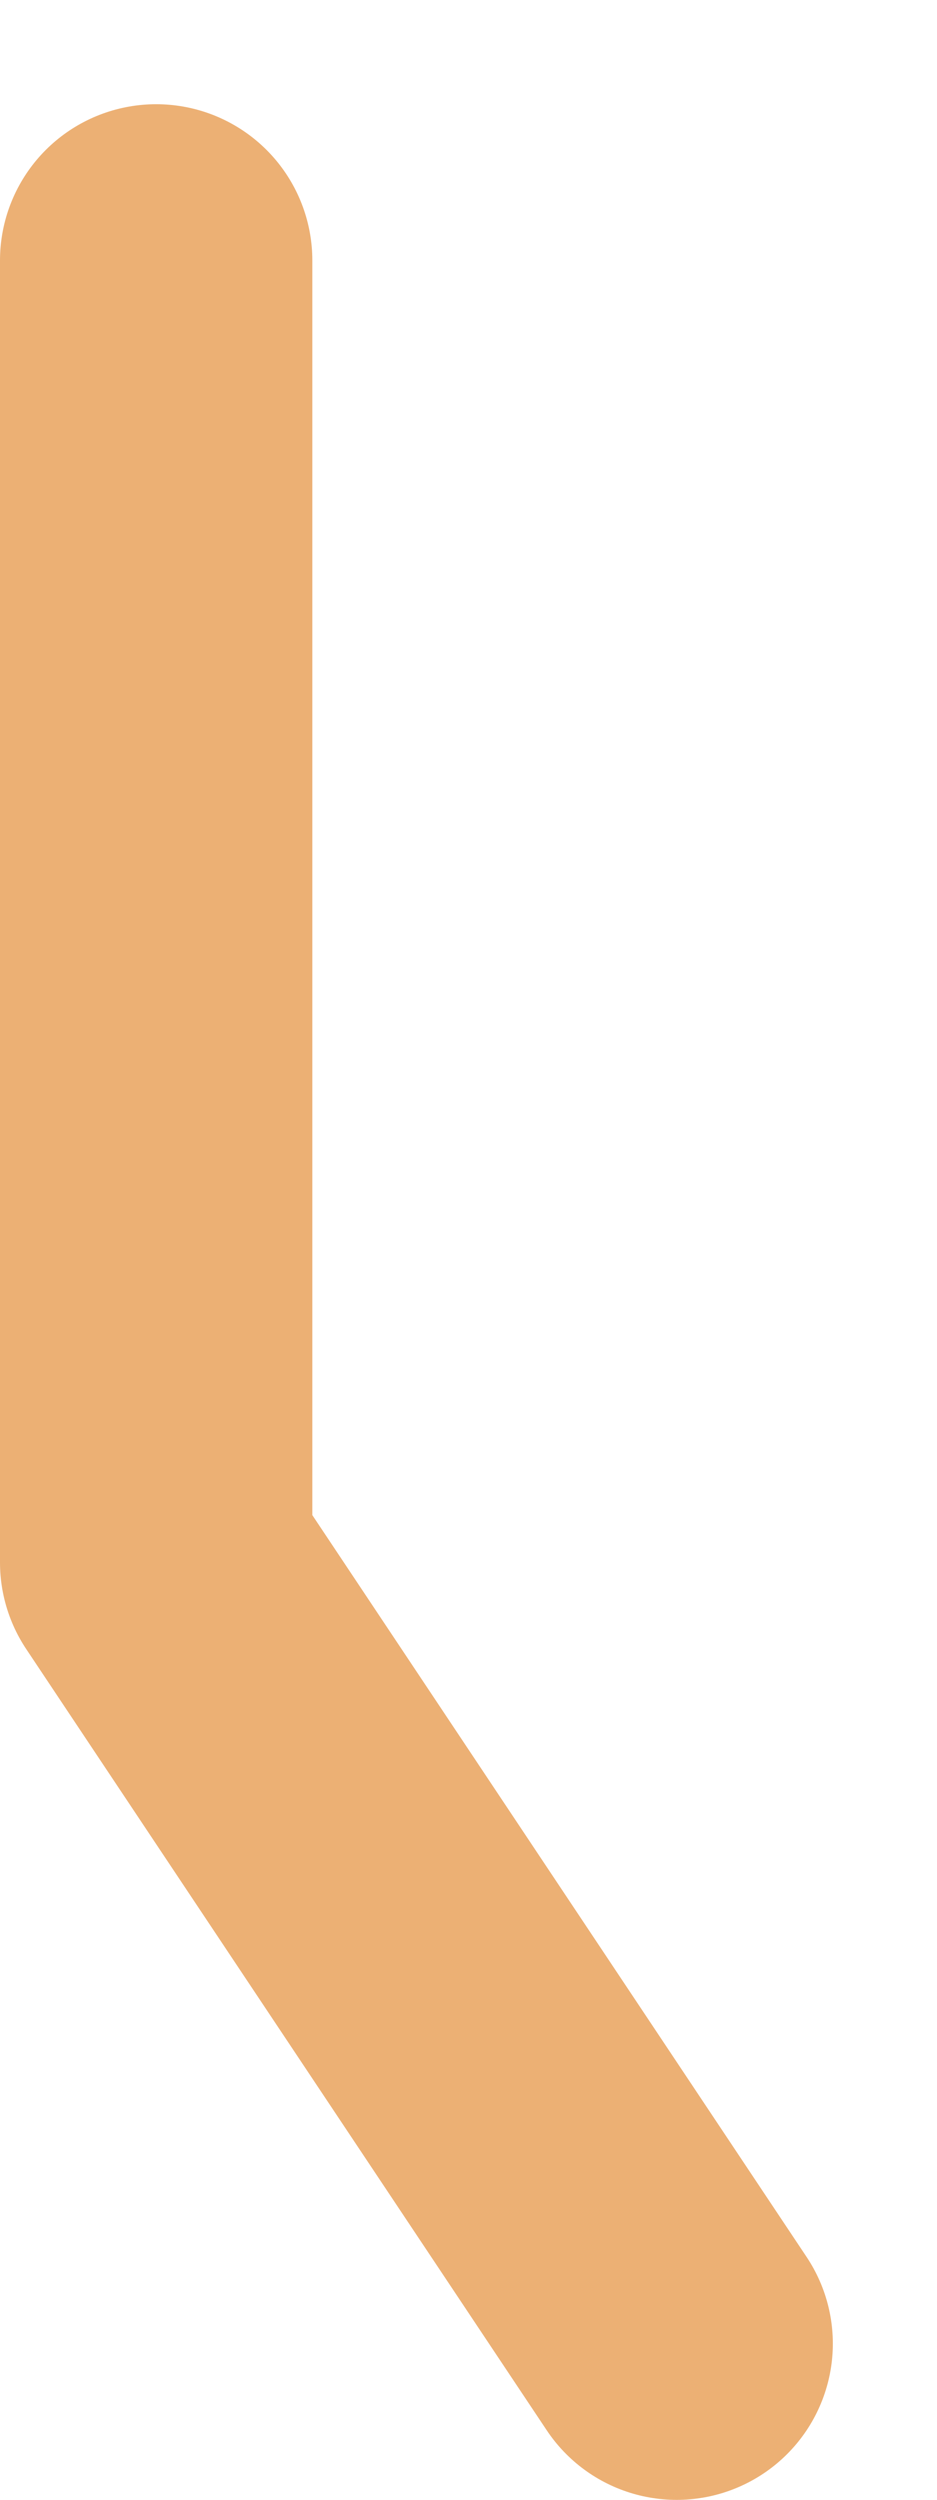 <svg width="6" height="16" viewBox="0 0 6 16" fill="none" xmlns="http://www.w3.org/2000/svg">
<path d="M1 10L4.333 15M1 1.667V10" stroke="#ECB074" stroke-width="2" stroke-linecap="round" stroke-linejoin="round"/>
</svg>
